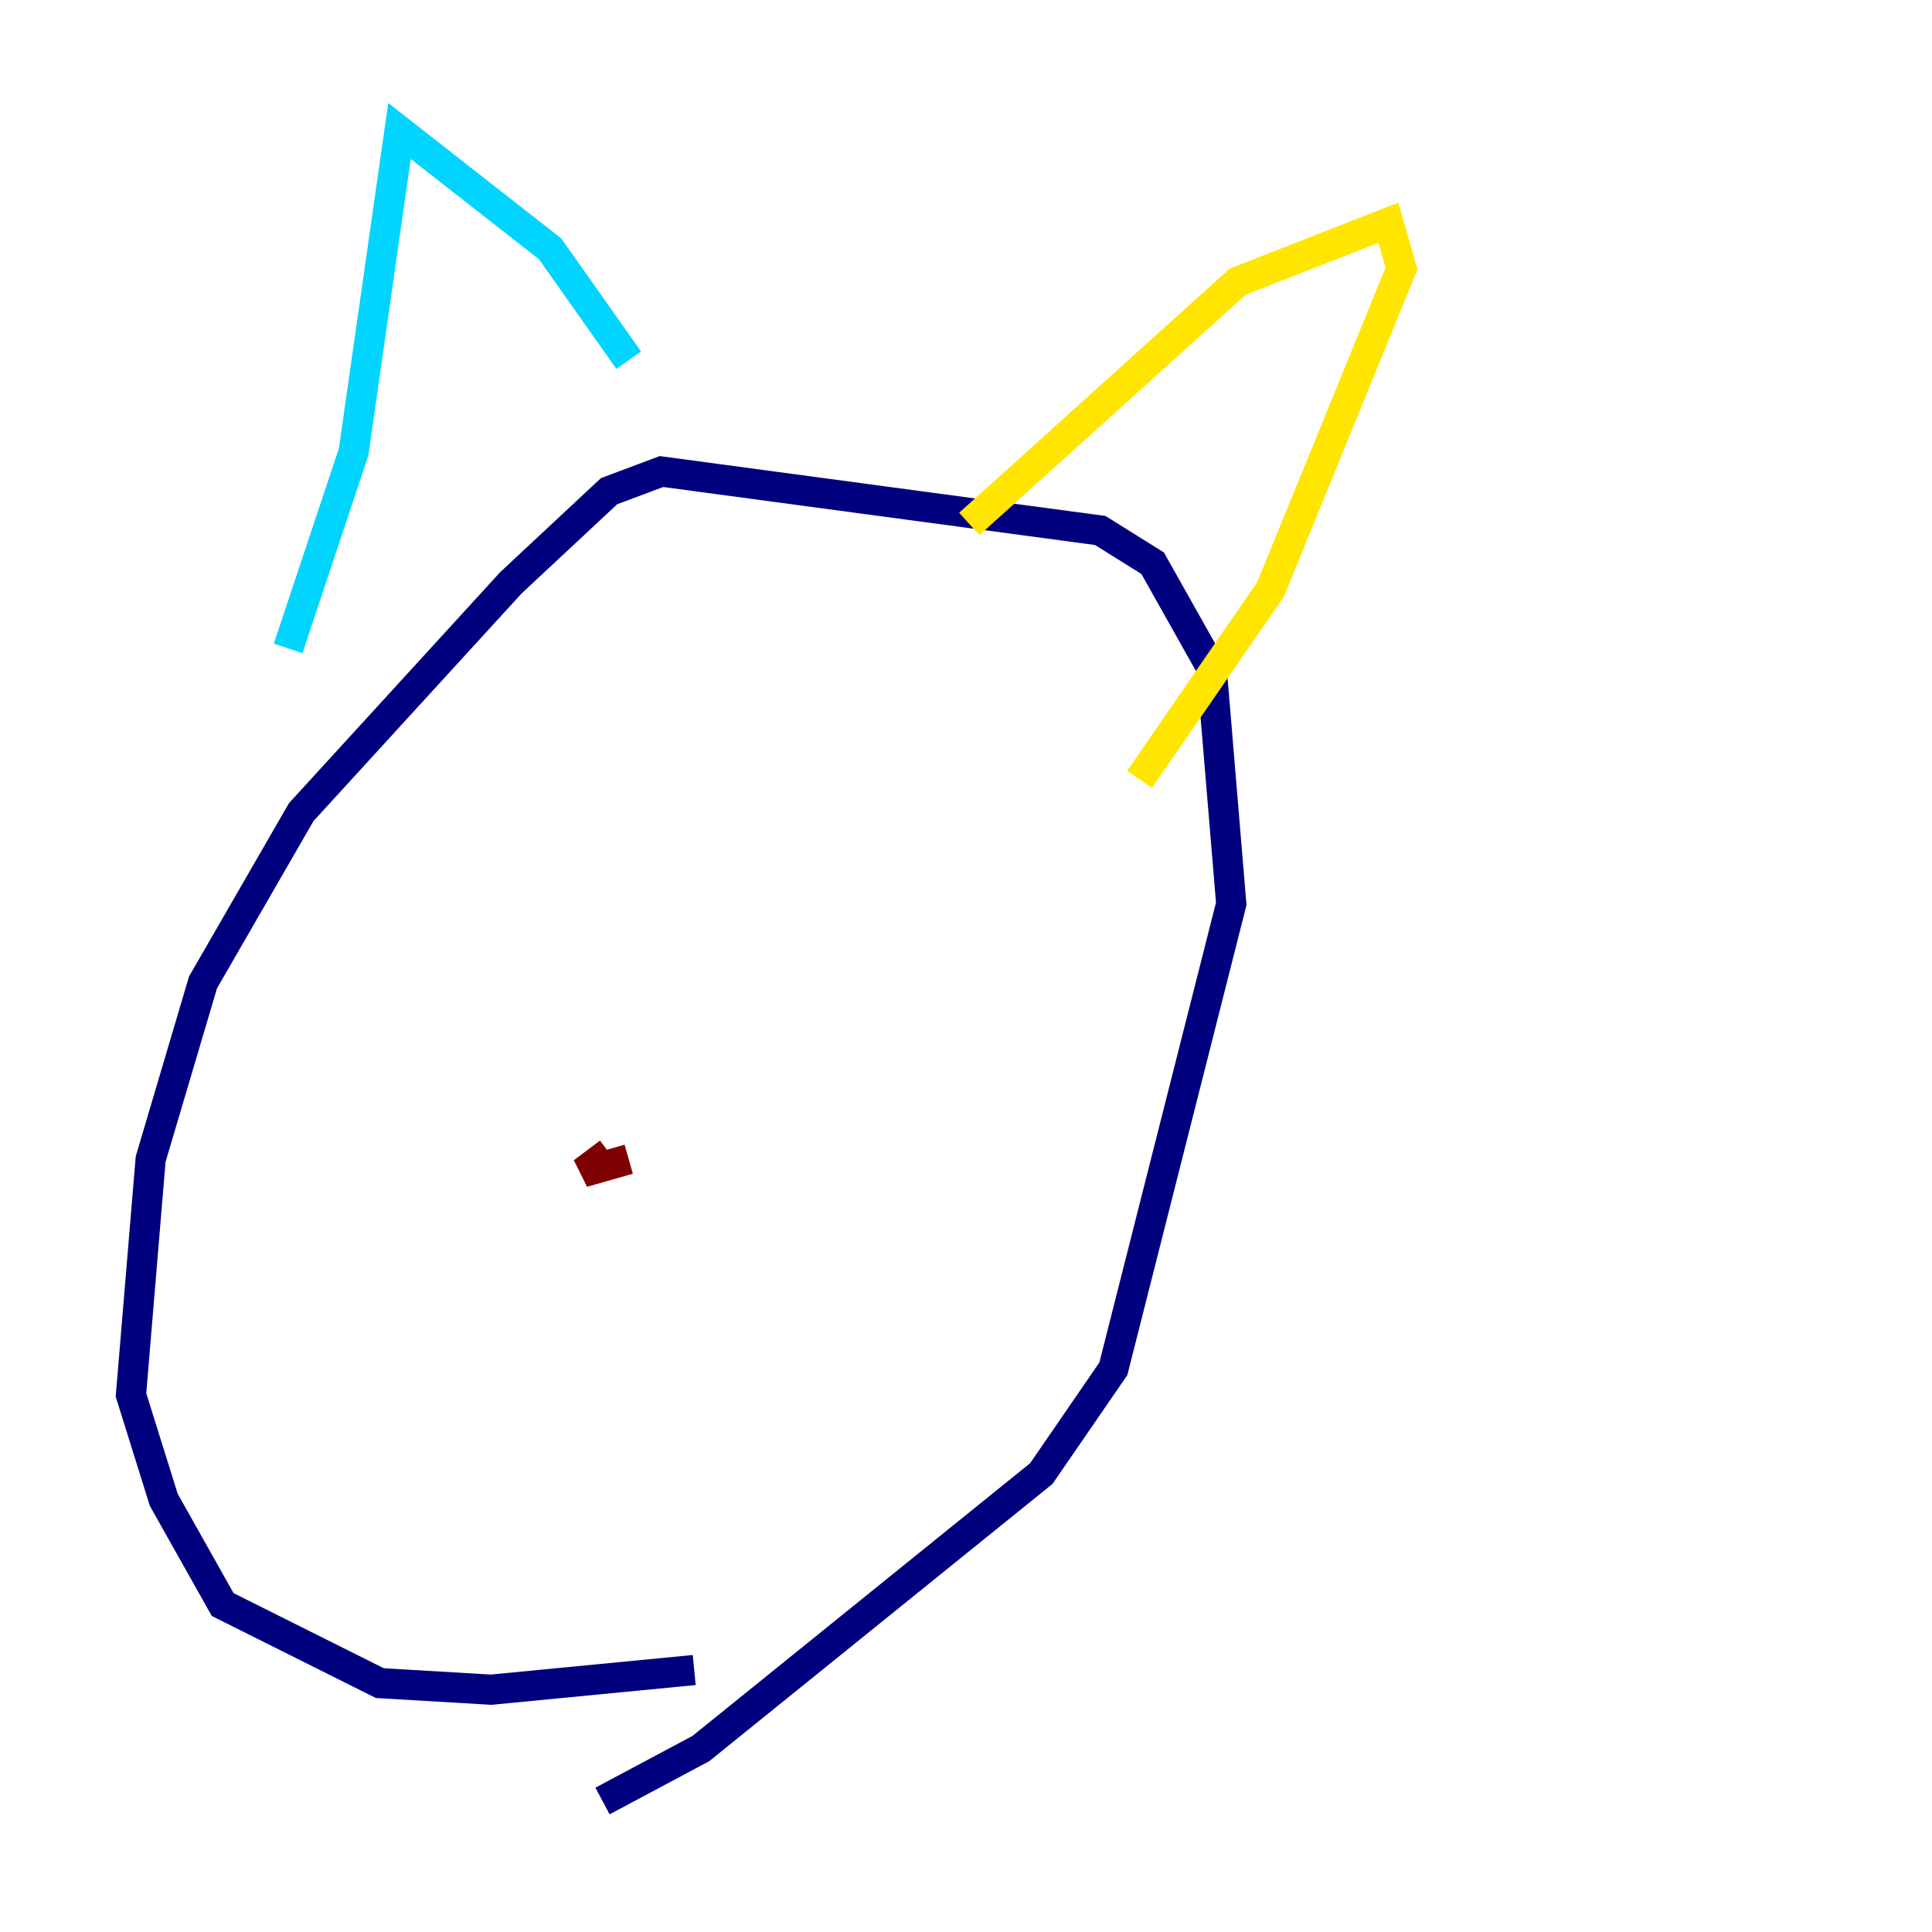 <?xml version="1.0" encoding="utf-8" ?>
<svg baseProfile="tiny" height="128" version="1.2" viewBox="0,0,128,128" width="128" xmlns="http://www.w3.org/2000/svg" xmlns:ev="http://www.w3.org/2001/xml-events" xmlns:xlink="http://www.w3.org/1999/xlink"><defs /><polyline fill="none" points="45.993,110.644 32.542,111.946 25.166,111.512 14.752,106.305 10.848,99.363 8.678,92.42 9.98,76.8 13.451,65.085 19.959,53.803 33.844,38.617 40.352,32.542 43.824,31.241 72.895,35.146 76.366,37.315 80.271,44.258 81.573,59.878 73.763,90.685 68.99,97.627 46.427,115.851 39.919,119.322" stroke="#00007f" stroke-width="2" /><polyline fill="none" points="19.091,42.956 23.43,29.939 26.468,8.678 36.447,16.488 41.654,23.864" stroke="#00d4ff" stroke-width="2" /><polyline fill="none" points="64.217,34.712 82.007,18.658 91.986,14.752 92.854,17.79 84.176,39.051 75.498,51.634" stroke="#ffe500" stroke-width="2" /><polyline fill="none" points="41.654,76.8 38.617,77.668 40.352,76.366" stroke="#7f0000" stroke-width="2" /></svg>